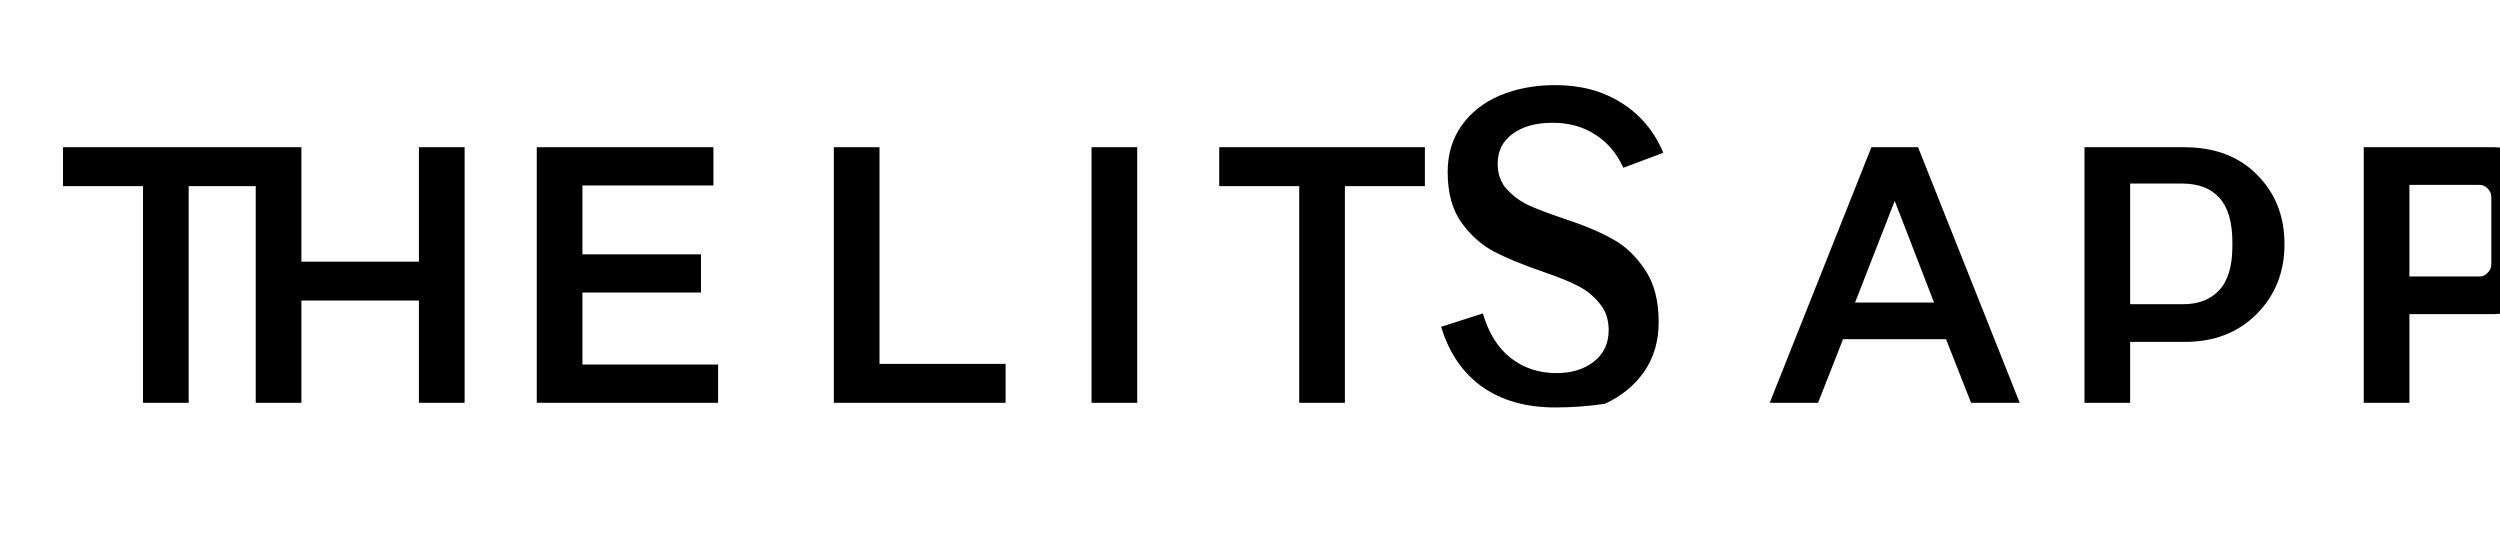 <svg width="180" height="40" viewBox="0 0 180 40" fill="none" xmlns="http://www.w3.org/2000/svg">
  <path d="M13.584 29H10.296V13.4H4.536V10.6H19.344V13.4H13.584V29ZM33.452 29H30.164V21.64H21.7V29H18.412V10.6H21.7V18.84H30.164V10.6H33.452V29ZM38.647 29V10.6H51.367V13.352H41.935V18.312H50.471V21.064H41.935V26.248H51.703V29H38.647ZM60.036 29V10.6H63.324V26.2H72.404V29H60.036ZM78.591 29V10.6H81.879V29H78.591ZM96.832 29H93.544V13.4H87.784V10.6H102.592V13.4H96.832V29ZM111.984 29.336C109.872 29.336 108.117 28.84 106.718 27.848C105.32 26.856 104.334 25.416 103.76 23.528L106.767 22.568C107.183 23.992 107.856 25.064 108.785 25.784C109.713 26.504 110.808 26.864 112.071 26.864C113.149 26.864 114.04 26.592 114.744 26.048C115.464 25.488 115.824 24.728 115.824 23.768C115.824 22.984 115.6 22.336 115.152 21.824C114.72 21.296 114.216 20.888 113.64 20.6C113.064 20.296 112.264 19.968 111.24 19.616C109.736 19.104 108.52 18.608 107.592 18.128C106.68 17.648 105.889 16.944 105.217 16.016C104.561 15.088 104.232 13.88 104.232 12.392C104.232 11.096 104.569 9.976 105.24 9.032C105.912 8.088 106.832 7.368 108 6.872C109.184 6.376 110.512 6.128 111.984 6.128C113.808 6.128 115.392 6.552 116.736 7.4C118.096 8.248 119.104 9.448 119.76 11L116.88 12.08C116.4 11.024 115.72 10.224 114.84 9.68C113.976 9.12 112.96 8.84 111.792 8.84C110.592 8.84 109.632 9.104 108.912 9.632C108.192 10.16 107.832 10.872 107.832 11.768C107.832 12.536 108.056 13.16 108.504 13.64C108.952 14.12 109.464 14.496 110.04 14.768C110.632 15.04 111.448 15.352 112.488 15.704C114.008 16.2 115.216 16.704 116.112 17.216C117.024 17.712 117.8 18.448 118.44 19.424C119.096 20.384 119.424 21.64 119.424 23.192C119.424 24.552 119.08 25.736 118.392 26.744C117.704 27.736 116.76 28.512 115.56 29.072C114.376 29.248 113.184 29.336 111.984 29.336ZM134.74 10.6H138.1L145.42 29H141.916L140.116 24.424H132.7L130.9 29H127.42L134.74 10.6ZM139.252 21.784L136.42 14.464L133.564 21.784H139.252ZM150.083 29V10.6H157.259C159.467 10.6 161.219 11.264 162.515 12.592C163.828 13.904 164.483 15.568 164.483 17.584C164.483 19.6 163.811 21.28 162.467 22.624C161.138 23.952 159.419 24.616 157.307 24.616H153.371V29H150.083ZM153.371 21.904H157.163C158.291 21.904 159.163 21.568 159.779 20.896C160.411 20.224 160.731 19.168 160.731 17.728V17.44C160.731 16 160.419 14.936 159.803 14.248C159.187 13.56 158.291 13.216 157.115 13.216H153.371V21.904ZM170.191 29V10.6H179.559C180.303 10.6 180.96 10.84 181.527 11.32C182.095 11.784 182.383 12.368 182.383 13.072V20.12C182.383 20.808 182.087 21.4 181.503 21.896C180.919 22.376 180.279 22.616 179.583 22.616H173.479V29H170.191ZM173.479 19.904H178.535C178.759 19.904 178.951 19.816 179.111 19.64C179.287 19.464 179.375 19.264 179.375 19.04V14.176C179.375 13.952 179.287 13.752 179.111 13.576C178.951 13.4 178.759 13.312 178.535 13.312H173.479V19.904Z" fill="currentColor"/>
</svg> 